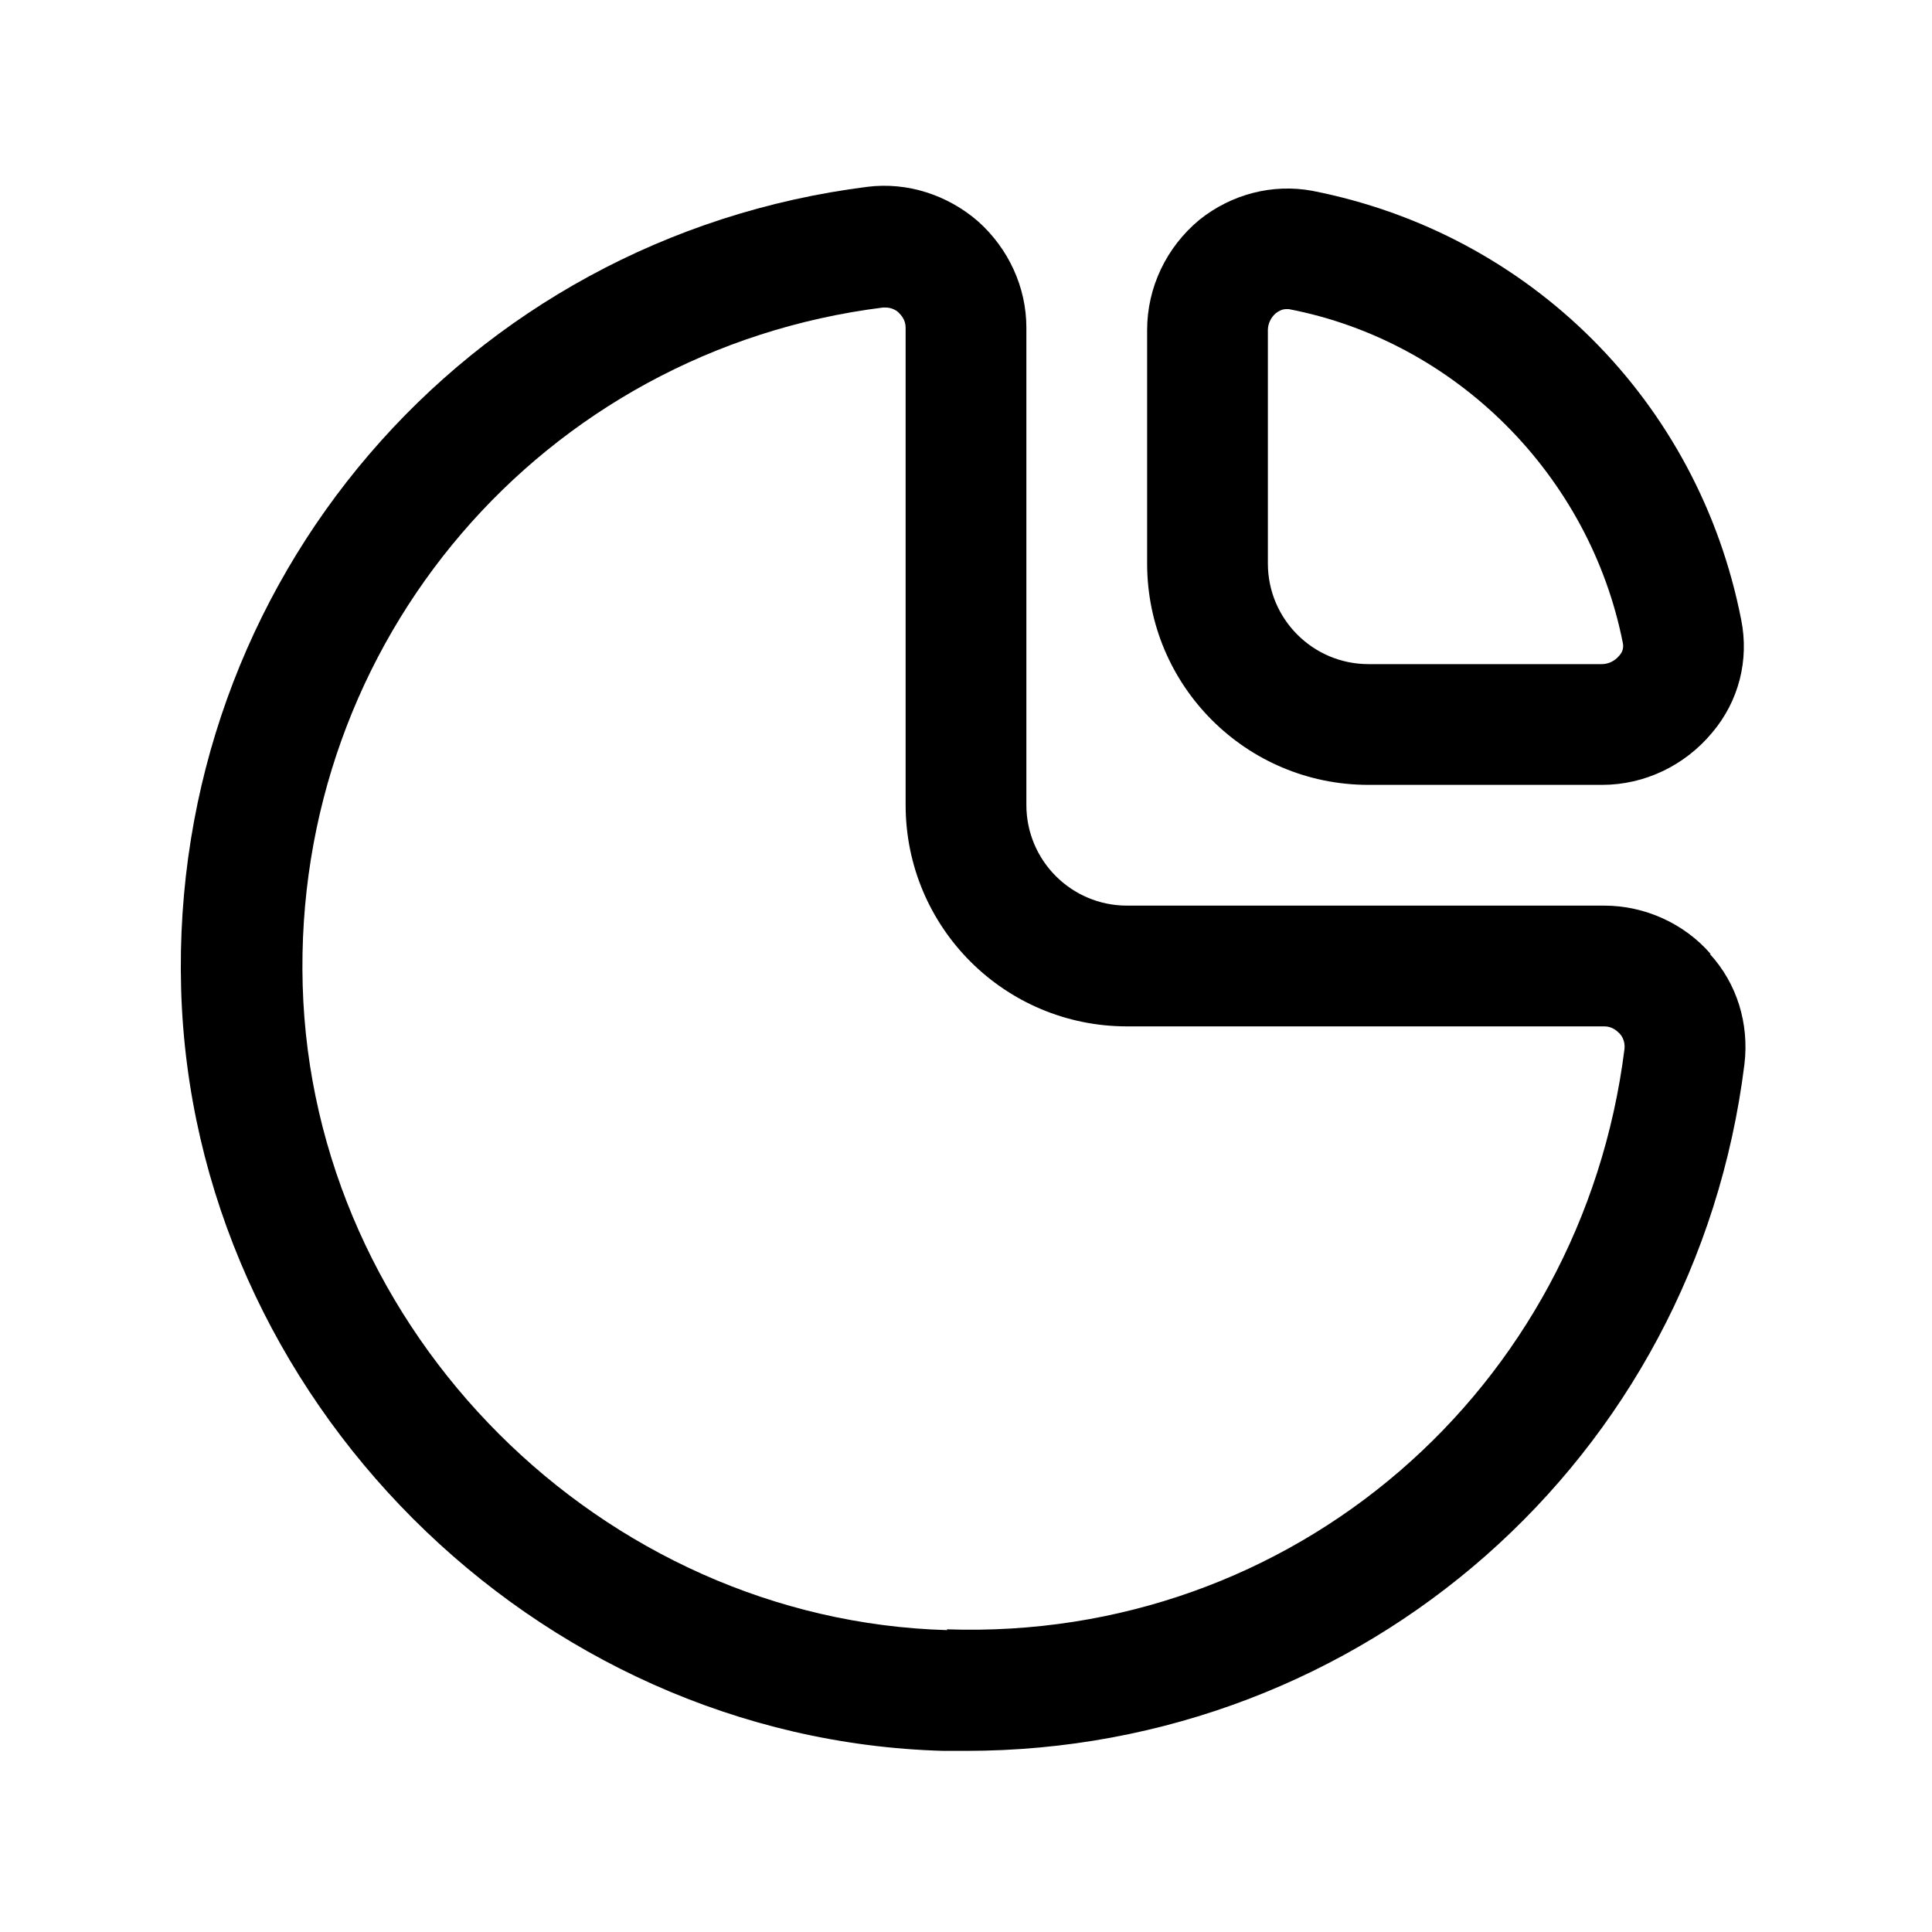 <svg width="24" height="24" viewBox="0 0 24 24" fill="none" xmlns="http://www.w3.org/2000/svg">
<path d="M21.25 11.85C20.92 11.47 20.43 11.25 19.93 11.25H14C13.31 11.25 12.75 10.69 12.75 10V4.07C12.75 3.57 12.53 3.09 12.15 2.75C11.77 2.42 11.27 2.26 10.78 2.32C5.78 2.95 2.11 7.23 2.25 12.28C2.39 17.36 6.64 21.61 11.72 21.75C11.81 21.75 11.91 21.75 12 21.75C16.93 21.75 21.06 18.13 21.67 13.22C21.73 12.72 21.58 12.22 21.24 11.85H21.25ZM11.77 20.25C7.47 20.13 3.88 16.54 3.76 12.24C3.64 7.97 6.74 4.35 10.97 3.82H11C11.08 3.82 11.14 3.86 11.16 3.88C11.19 3.91 11.25 3.97 11.25 4.07V10C11.25 11.52 12.48 12.75 14 12.75H19.93C20.03 12.75 20.09 12.81 20.12 12.84C20.15 12.87 20.19 12.94 20.18 13.03C19.65 17.26 16.06 20.39 11.76 20.24L11.77 20.25Z" fill="black"/>
<path d="M17 9.75H19.9C20.43 9.75 20.93 9.51 21.27 9.1C21.6 8.71 21.73 8.2 21.63 7.7C21.1 4.99 19.01 2.9 16.3 2.37C15.81 2.28 15.3 2.41 14.9 2.73C14.49 3.07 14.25 3.57 14.25 4.1V7C14.25 8.52 15.48 9.75 17 9.75ZM15.75 4.1C15.75 4.02 15.79 3.94 15.85 3.89C15.89 3.86 15.93 3.84 15.98 3.84C15.99 3.84 16 3.84 16.01 3.84C18.09 4.24 19.75 5.91 20.16 7.99C20.17 8.04 20.16 8.1 20.11 8.15C20.06 8.21 19.98 8.25 19.9 8.25H17C16.31 8.25 15.75 7.69 15.75 7V4.1Z" fill="black"/>
</svg>
